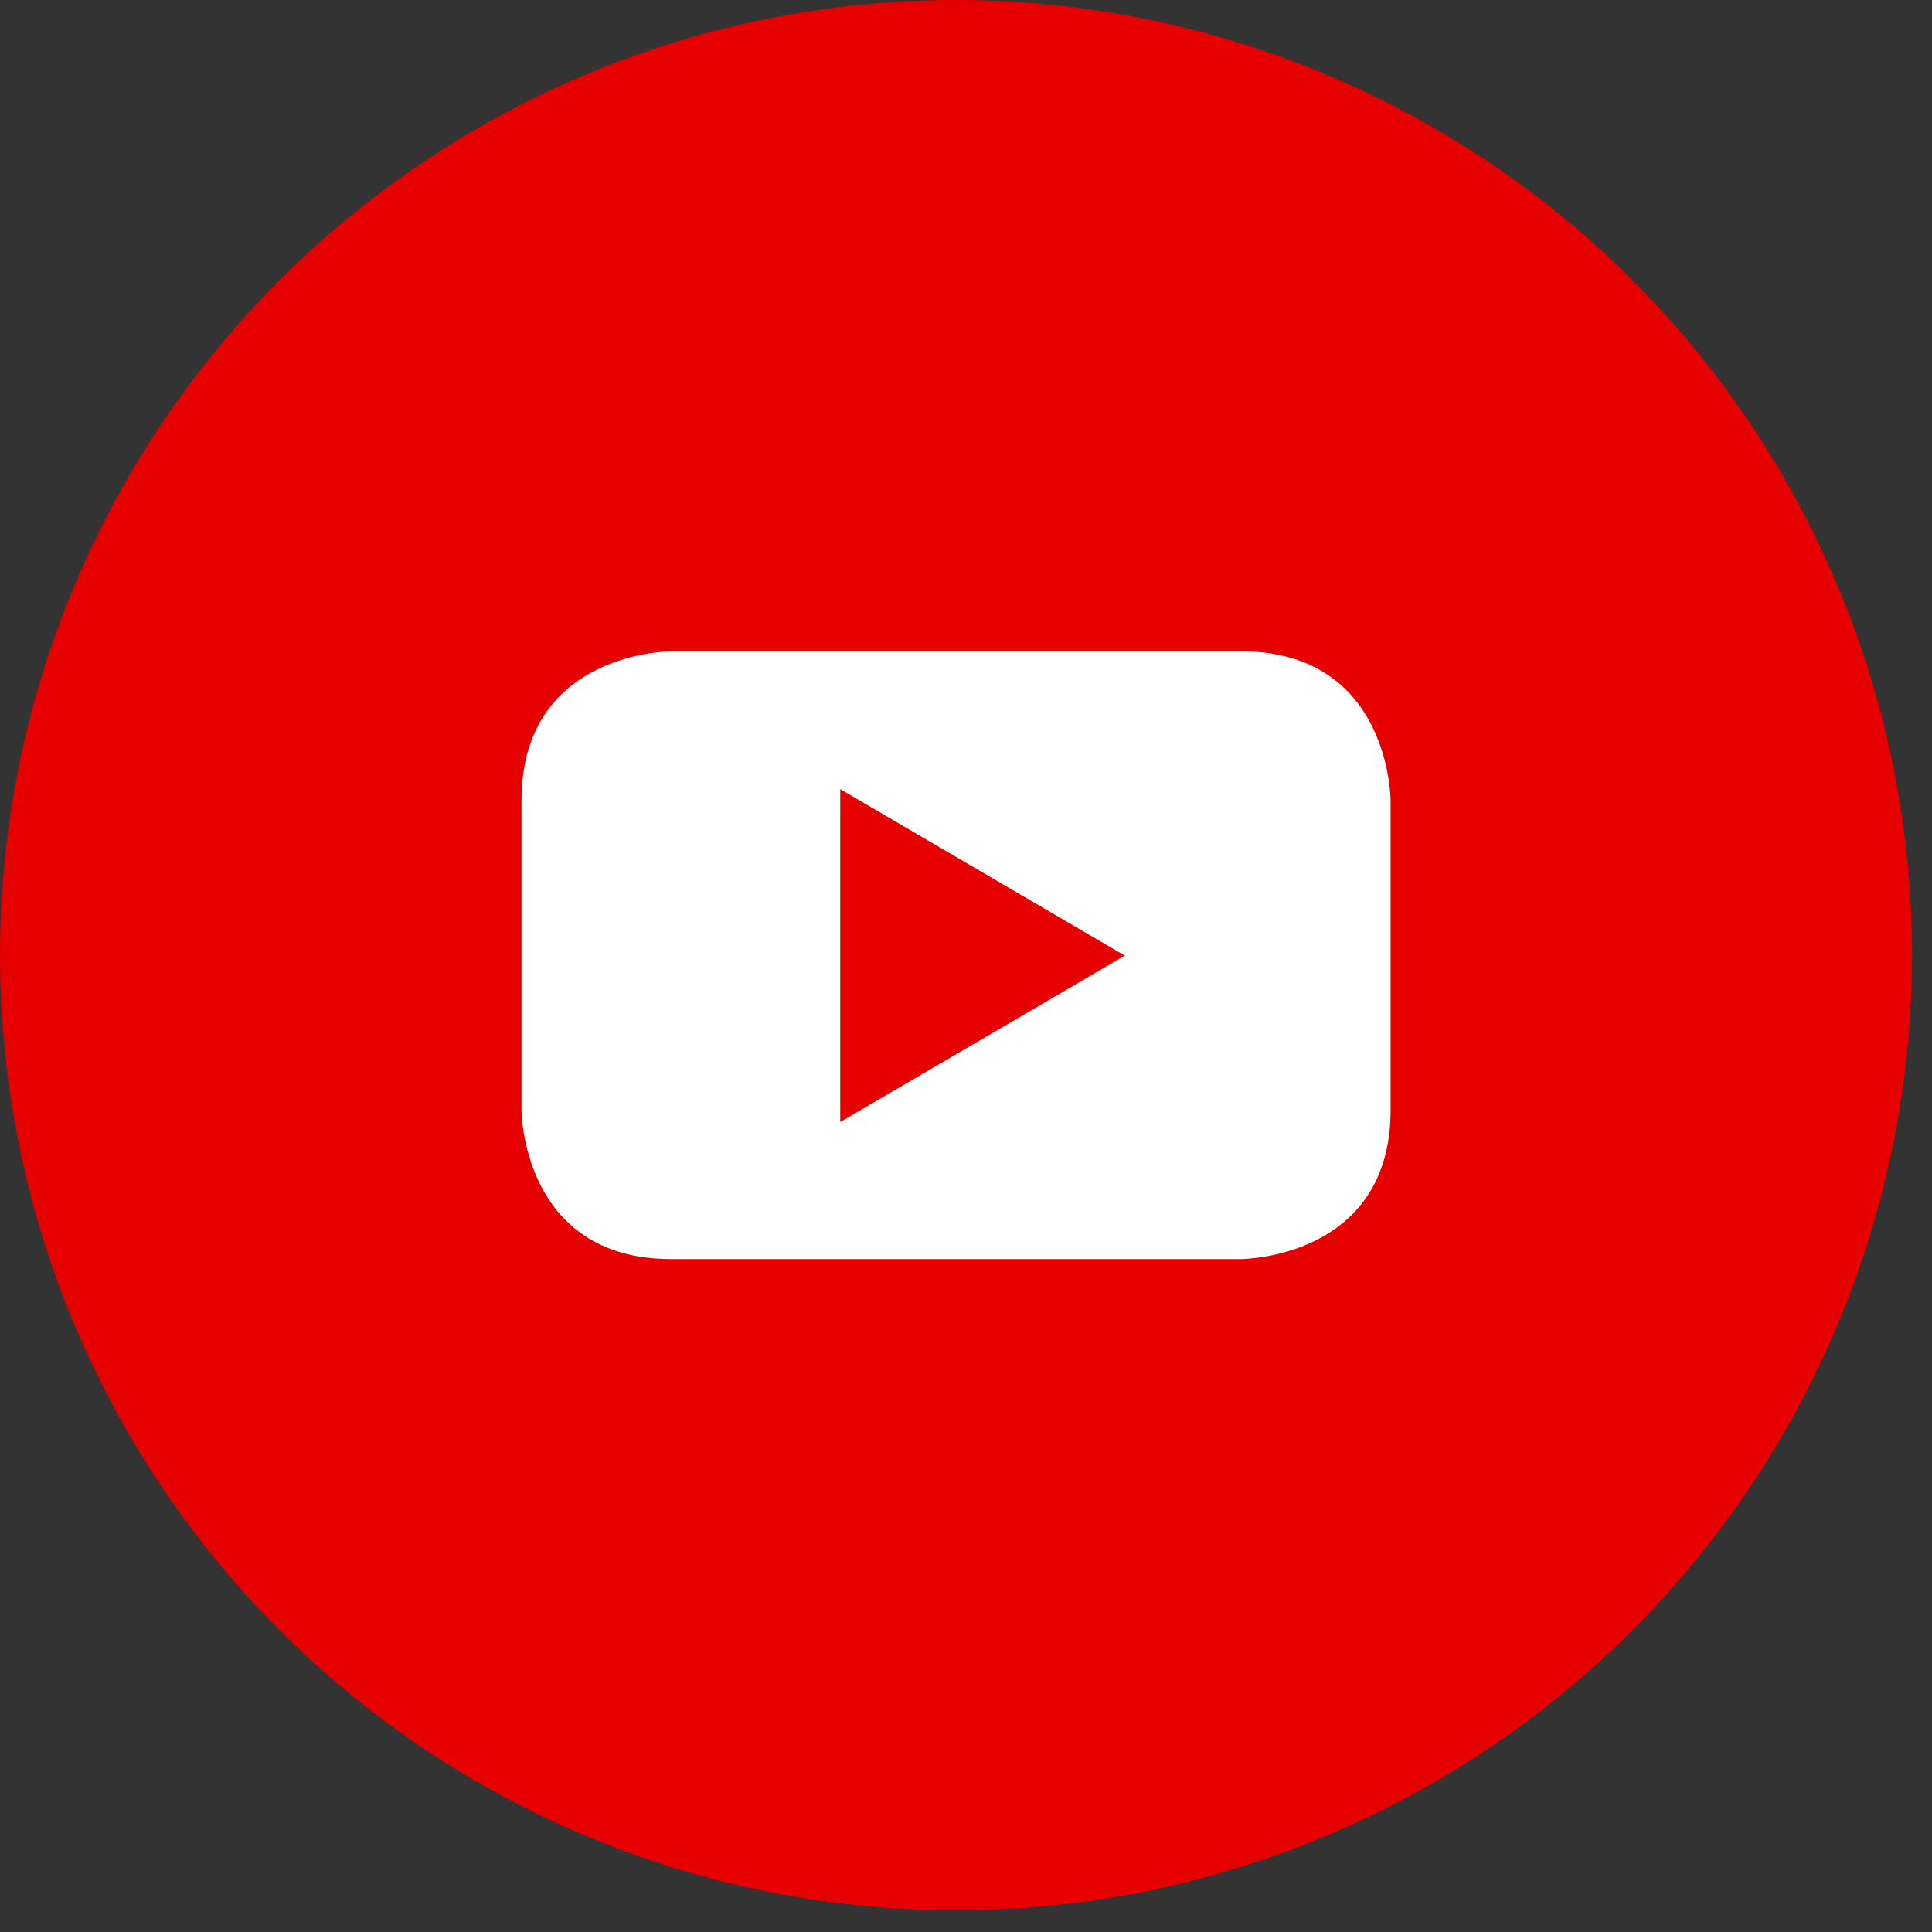 <?xml version="1.0" encoding="UTF-8"?>
<svg width="30px" height="30px" viewBox="0 0 30 30" version="1.1" xmlns="http://www.w3.org/2000/svg" xmlns:xlink="http://www.w3.org/1999/xlink">
    <rect x="0" y="0" width="30" height="30" fill="#333333" stroke="none"/>
    <!-- Generator: Sketch 41.2 (35397) - http://www.bohemiancoding.com/sketch -->
    <title>youtube</title>
    <desc>Created with Sketch.</desc>
    <defs></defs>
    <g id="Page-1" stroke="none" stroke-width="1" fill="none" fill-rule="evenodd">
        <g id="youtube">
            <rect id="Rectangle" x="0" y="0" width="29.691" height="29.664"></rect>
            <ellipse id="Oval" fill="#E70000" cx="14.845" cy="14.832" rx="14.845" ry="14.832"></ellipse>
            <path d="M21.593,17.235 L21.593,12.429 C21.593,12.429 21.593,10.113 19.268,10.113 L10.422,10.113 C10.422,10.113 8.098,10.113 8.098,12.429 L8.098,17.235 C8.098,17.235 8.098,19.551 10.422,19.551 L19.268,19.551 C19.268,19.551 21.593,19.551 21.593,17.235 M17.466,14.839 L13.047,17.423 L13.047,12.254 L17.466,14.839" id="Shape" fill="#FFFFFF"></path>
        </g>
    </g>
</svg>